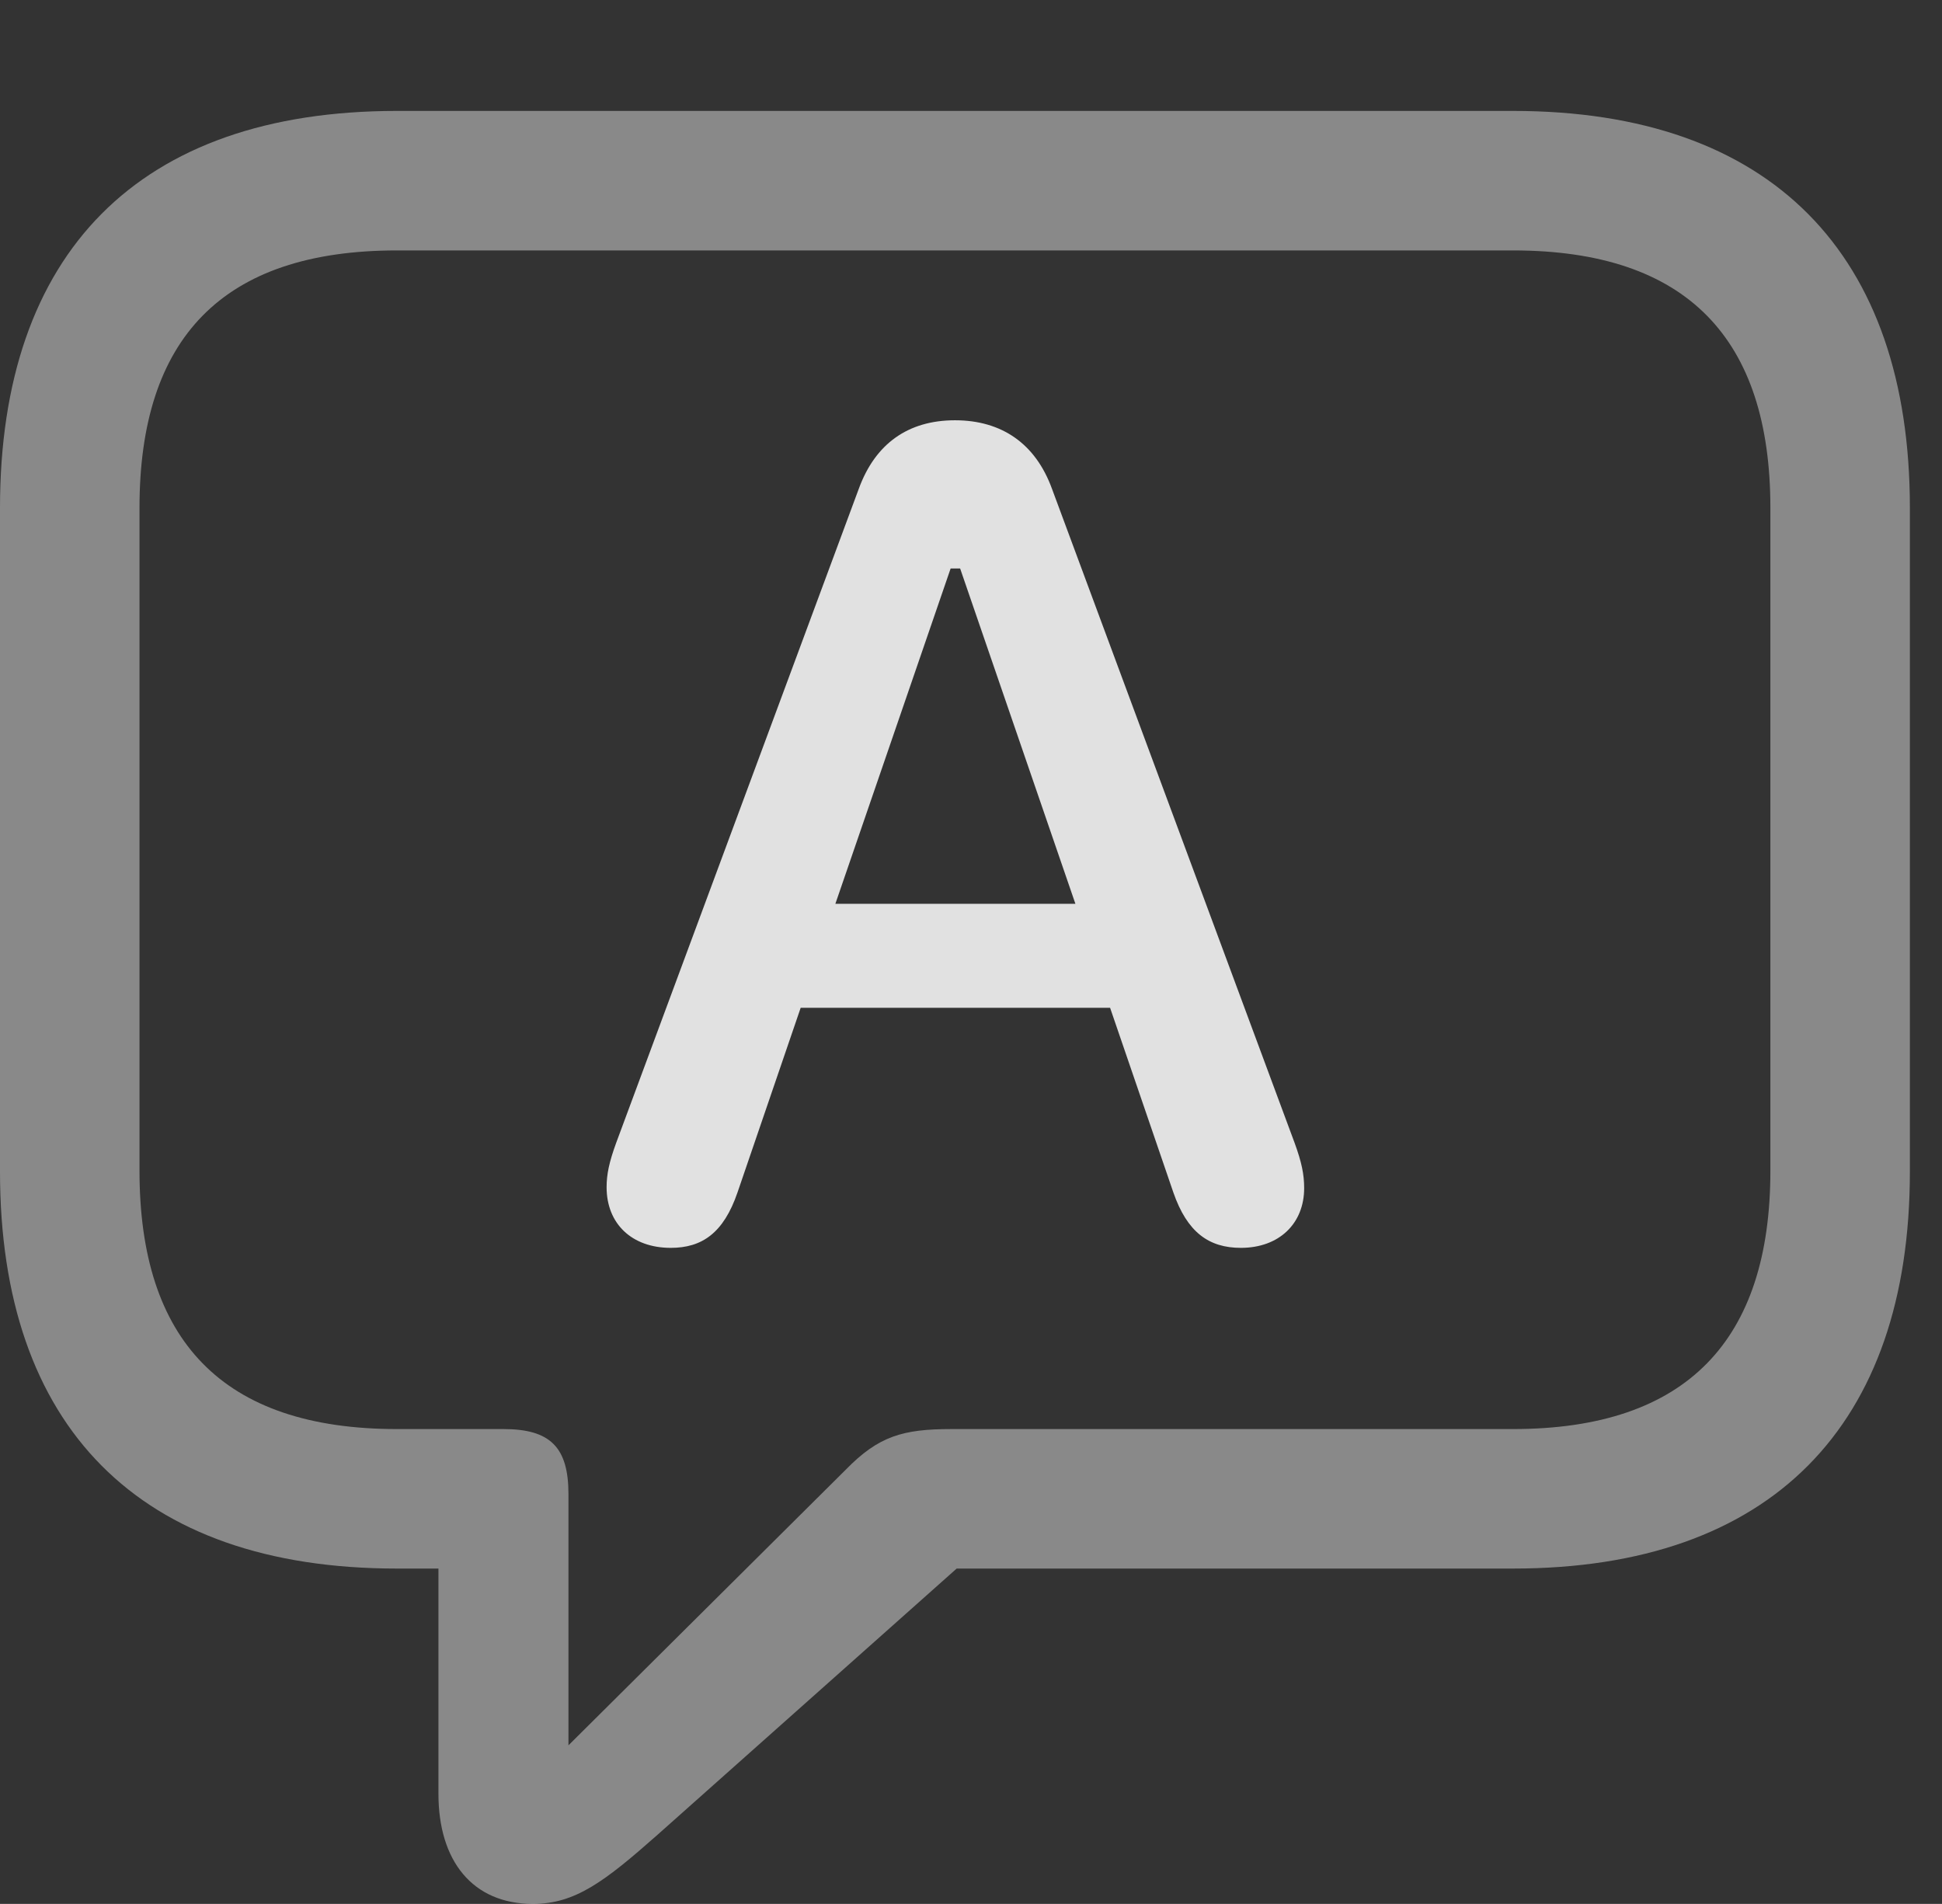 <?xml version="1.0" encoding="UTF-8"?>
<!--Generator: Apple Native CoreSVG 341-->
<!DOCTYPE svg
PUBLIC "-//W3C//DTD SVG 1.1//EN"
       "http://www.w3.org/Graphics/SVG/1.1/DTD/svg11.dtd">
<svg version="1.1" xmlns="http://www.w3.org/2000/svg" xmlns:xlink="http://www.w3.org/1999/xlink" viewBox="0 0 21.885 21.455">
 <rect x="0" y="0" width="21.885" height="21.455" fill="#333333" stroke="none"/>
 <g>
  <rect height="21.455" opacity="0" width="21.885" x="0" y="0"/>
  <path d="M6.006 21.455C6.484 21.455 6.816 21.201 7.412 20.674L10.781 17.676L17.051 17.676C19.961 17.676 21.523 16.064 21.523 13.203L21.523 5.723C21.523 2.861 19.961 1.25 17.051 1.25L4.473 1.25C1.562 1.25 0 2.852 0 5.723L0 13.203C0 16.074 1.562 17.676 4.473 17.676L4.941 17.676L4.941 20.215C4.941 20.967 5.322 21.455 6.006 21.455ZM6.406 19.668L6.406 16.836C6.406 16.309 6.201 16.104 5.674 16.104L4.473 16.104C2.5 16.104 1.572 15.098 1.572 13.193L1.572 5.723C1.572 3.818 2.5 2.822 4.473 2.822L17.051 2.822C19.014 2.822 19.951 3.818 19.951 5.723L19.951 13.193C19.951 15.098 19.014 16.104 17.051 16.104L10.723 16.104C10.176 16.104 9.902 16.182 9.531 16.562Z" fill="white" fill-opacity="0.425"/>
  <path d="M7.559 14.062C7.91 14.062 8.154 13.896 8.311 13.438L9.023 11.357L12.51 11.357L13.223 13.438C13.379 13.887 13.623 14.062 13.984 14.062C14.414 14.062 14.697 13.789 14.697 13.389C14.697 13.232 14.668 13.096 14.59 12.881L11.855 5.508C11.67 5 11.289 4.736 10.762 4.736C10.234 4.736 9.863 5 9.678 5.508L6.943 12.881C6.865 13.096 6.836 13.232 6.836 13.379C6.836 13.789 7.119 14.062 7.559 14.062ZM9.414 10.185L10.713 6.406L10.82 6.406L12.119 10.185Z" fill="white" fill-opacity="0.85"/>
 </g>
</svg>

